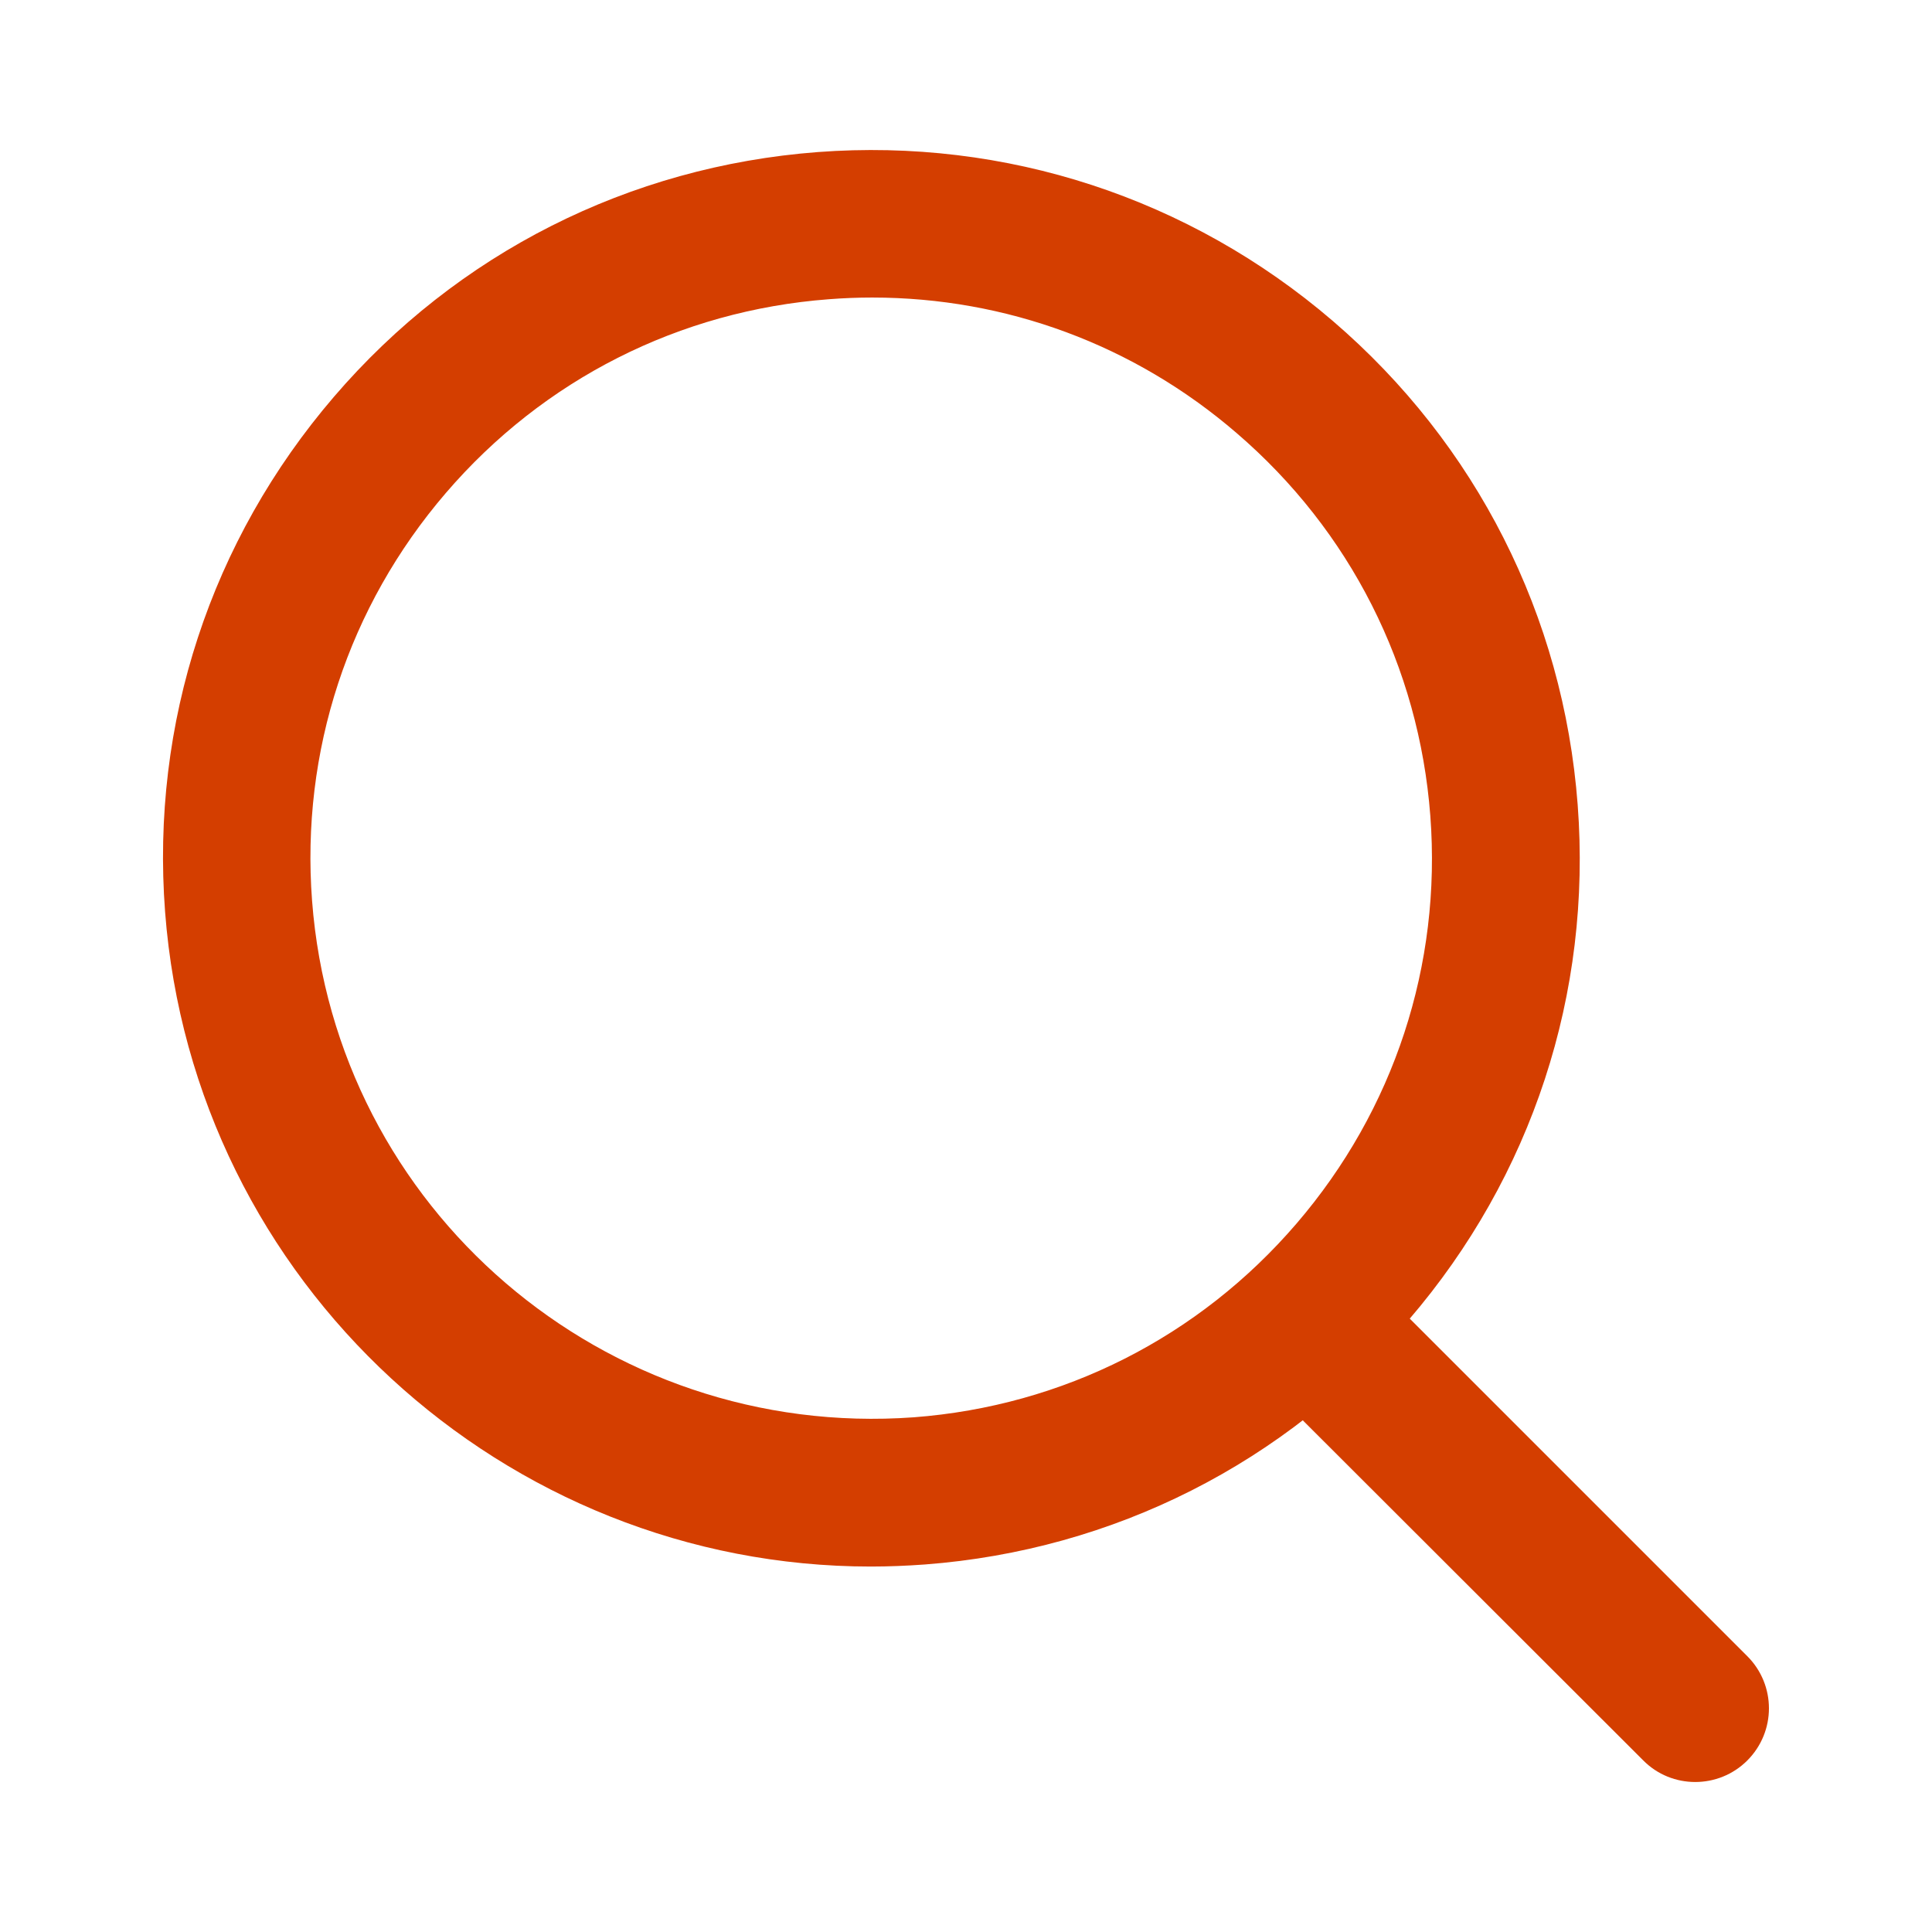 <?xml version="1.0" standalone="no"?><!DOCTYPE svg PUBLIC "-//W3C//DTD SVG 1.1//EN" "http://www.w3.org/Graphics/SVG/1.1/DTD/svg11.dtd"><svg class="icon" width="200px" height="200.00px" viewBox="0 0 1024 1024" version="1.1" xmlns="http://www.w3.org/2000/svg"><path d="M0 0h1024v1024H0z" fill="#FFFFFF" /><path d="M461.6 830.3c-194.2 0-359.1-150.2-374.1-347-7.6-100 24.2-196.9 89.5-273S333.4 88.2 433.4 80.6c99.5-7.5 196.9 24.2 273 89.5s122.2 156.4 129.8 256.4c7.6 100-24.2 197-89.5 273S590.2 821.6 490.3 829.2c-9.7 0.7-19.2 1.1-28.7 1.1z m0.7-672.6c-7.6 0-15.3 0.3-23 0.9-79.2 6-151.3 42.5-203 102.7-51.7 60.2-76.9 137-70.9 216.1 12.4 163.4 154.9 285.7 318.9 273.8 79.1-6 151.2-42.5 202.9-102.7 51.7-60.2 76.9-137 70.9-216.1s-42.5-151.2-102.7-202.9c-54.3-46.8-122.2-71.8-193.1-71.8z" fill="#D43E00" /><path d="M898.5 944.5c-10 0-20-3.8-27.6-11.5L691.1 753.4c-15.3-15.3-15.3-40 0-55.3 15.3-15.3 40-15.3 55.3 0l179.7 179.7c15.3 15.3 15.3 40 0 55.3-7.6 7.6-17.6 11.4-27.6 11.4z" fill="#D43E00" /></svg>